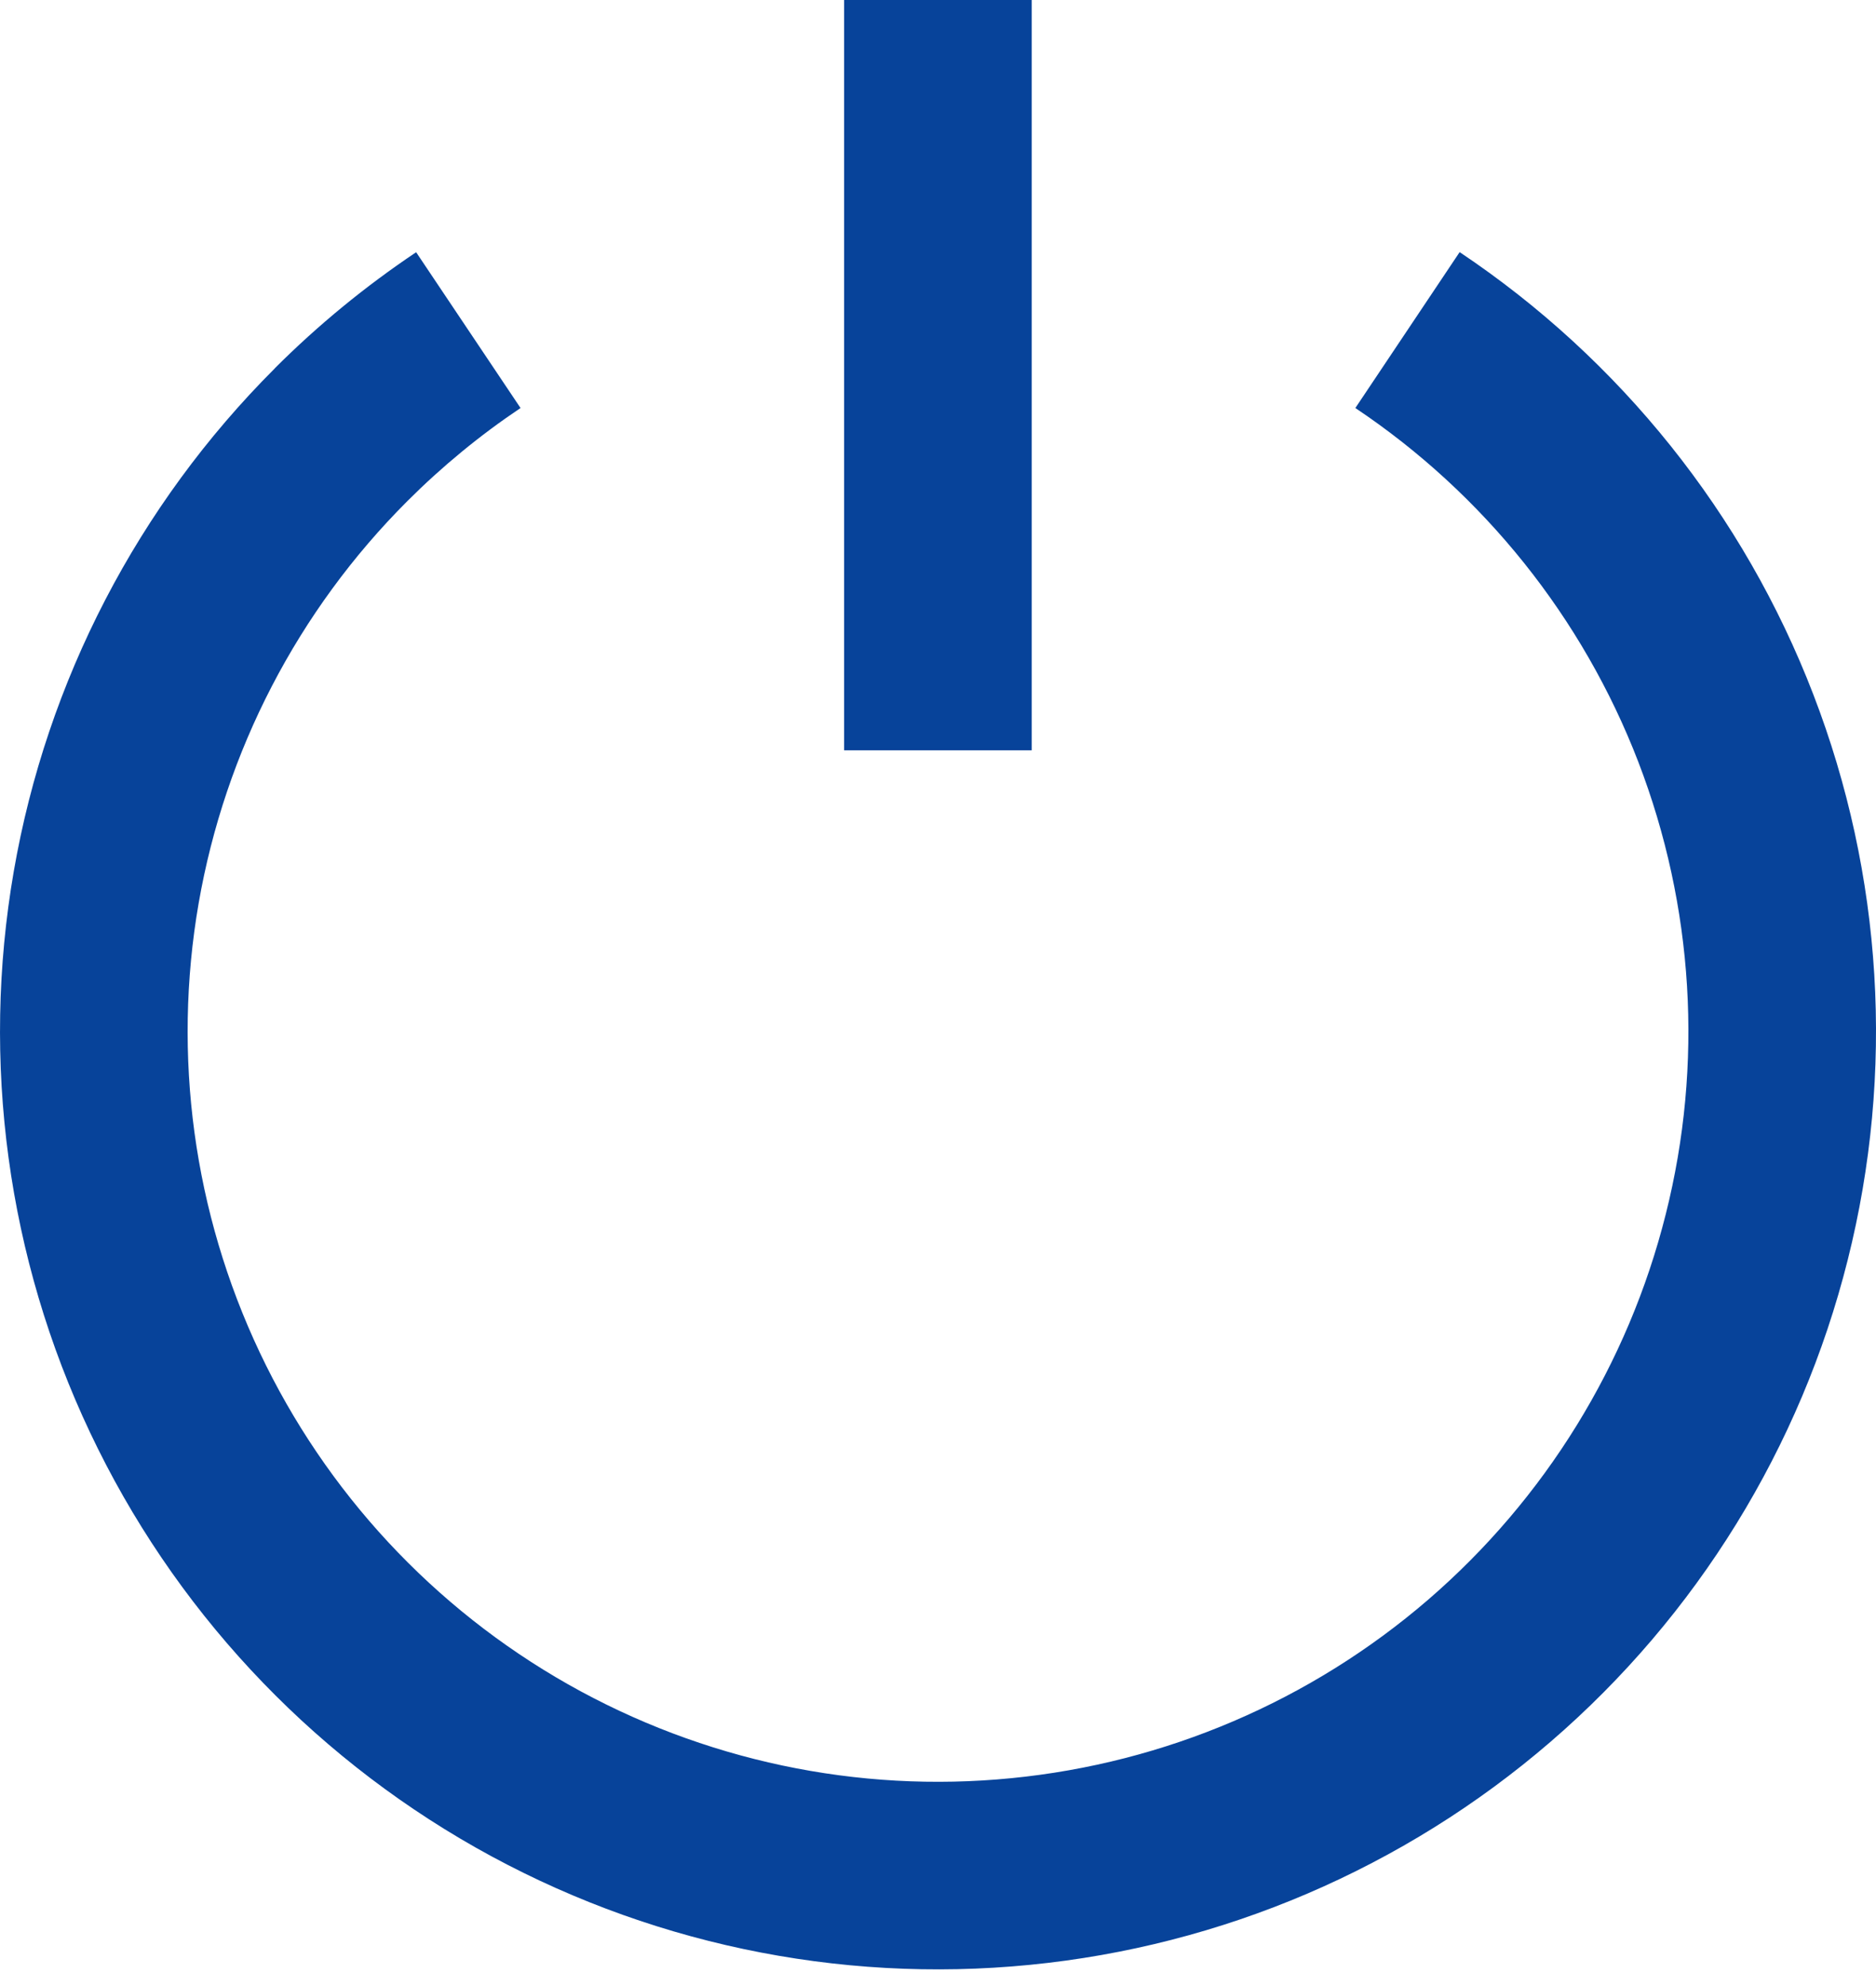 <svg width="17" height="18" viewBox="0 0 17 18" fill="none" xmlns="http://www.w3.org/2000/svg">
<path id="logout" fill-rule="evenodd" clip-rule="evenodd" d="M7.649 6.8V0H9.349V6.8H7.649ZM13.227 2.285C14.683 3.259 15.803 4.659 16.432 6.294C17.062 7.929 17.171 9.719 16.744 11.418C16.318 13.117 15.377 14.643 14.05 15.787C12.723 16.931 11.075 17.637 9.331 17.808C7.587 17.98 5.834 17.608 4.309 16.744C2.785 15.88 1.565 14.567 0.816 12.983C0.067 11.399 -0.174 9.623 0.125 7.896C0.424 6.17 1.25 4.579 2.489 3.34L2.489 3.339C2.881 2.947 3.31 2.595 3.771 2.286L4.717 3.698C4.349 3.945 4.005 4.228 3.691 4.542C3.691 4.542 3.691 4.542 3.691 4.542M3.691 4.542C2.7 5.533 2.04 6.806 1.8 8.187C1.561 9.568 1.754 10.989 2.353 12.256C2.952 13.523 3.928 14.574 5.147 15.265C6.367 15.956 7.77 16.254 9.165 16.116C10.56 15.979 11.878 15.415 12.94 14.5C14.001 13.585 14.754 12.364 15.095 11.004C15.437 9.645 15.349 8.213 14.846 6.905C14.342 5.597 13.446 4.477 12.282 3.698L13.227 2.285" fill="#07439A"/>
</svg>
